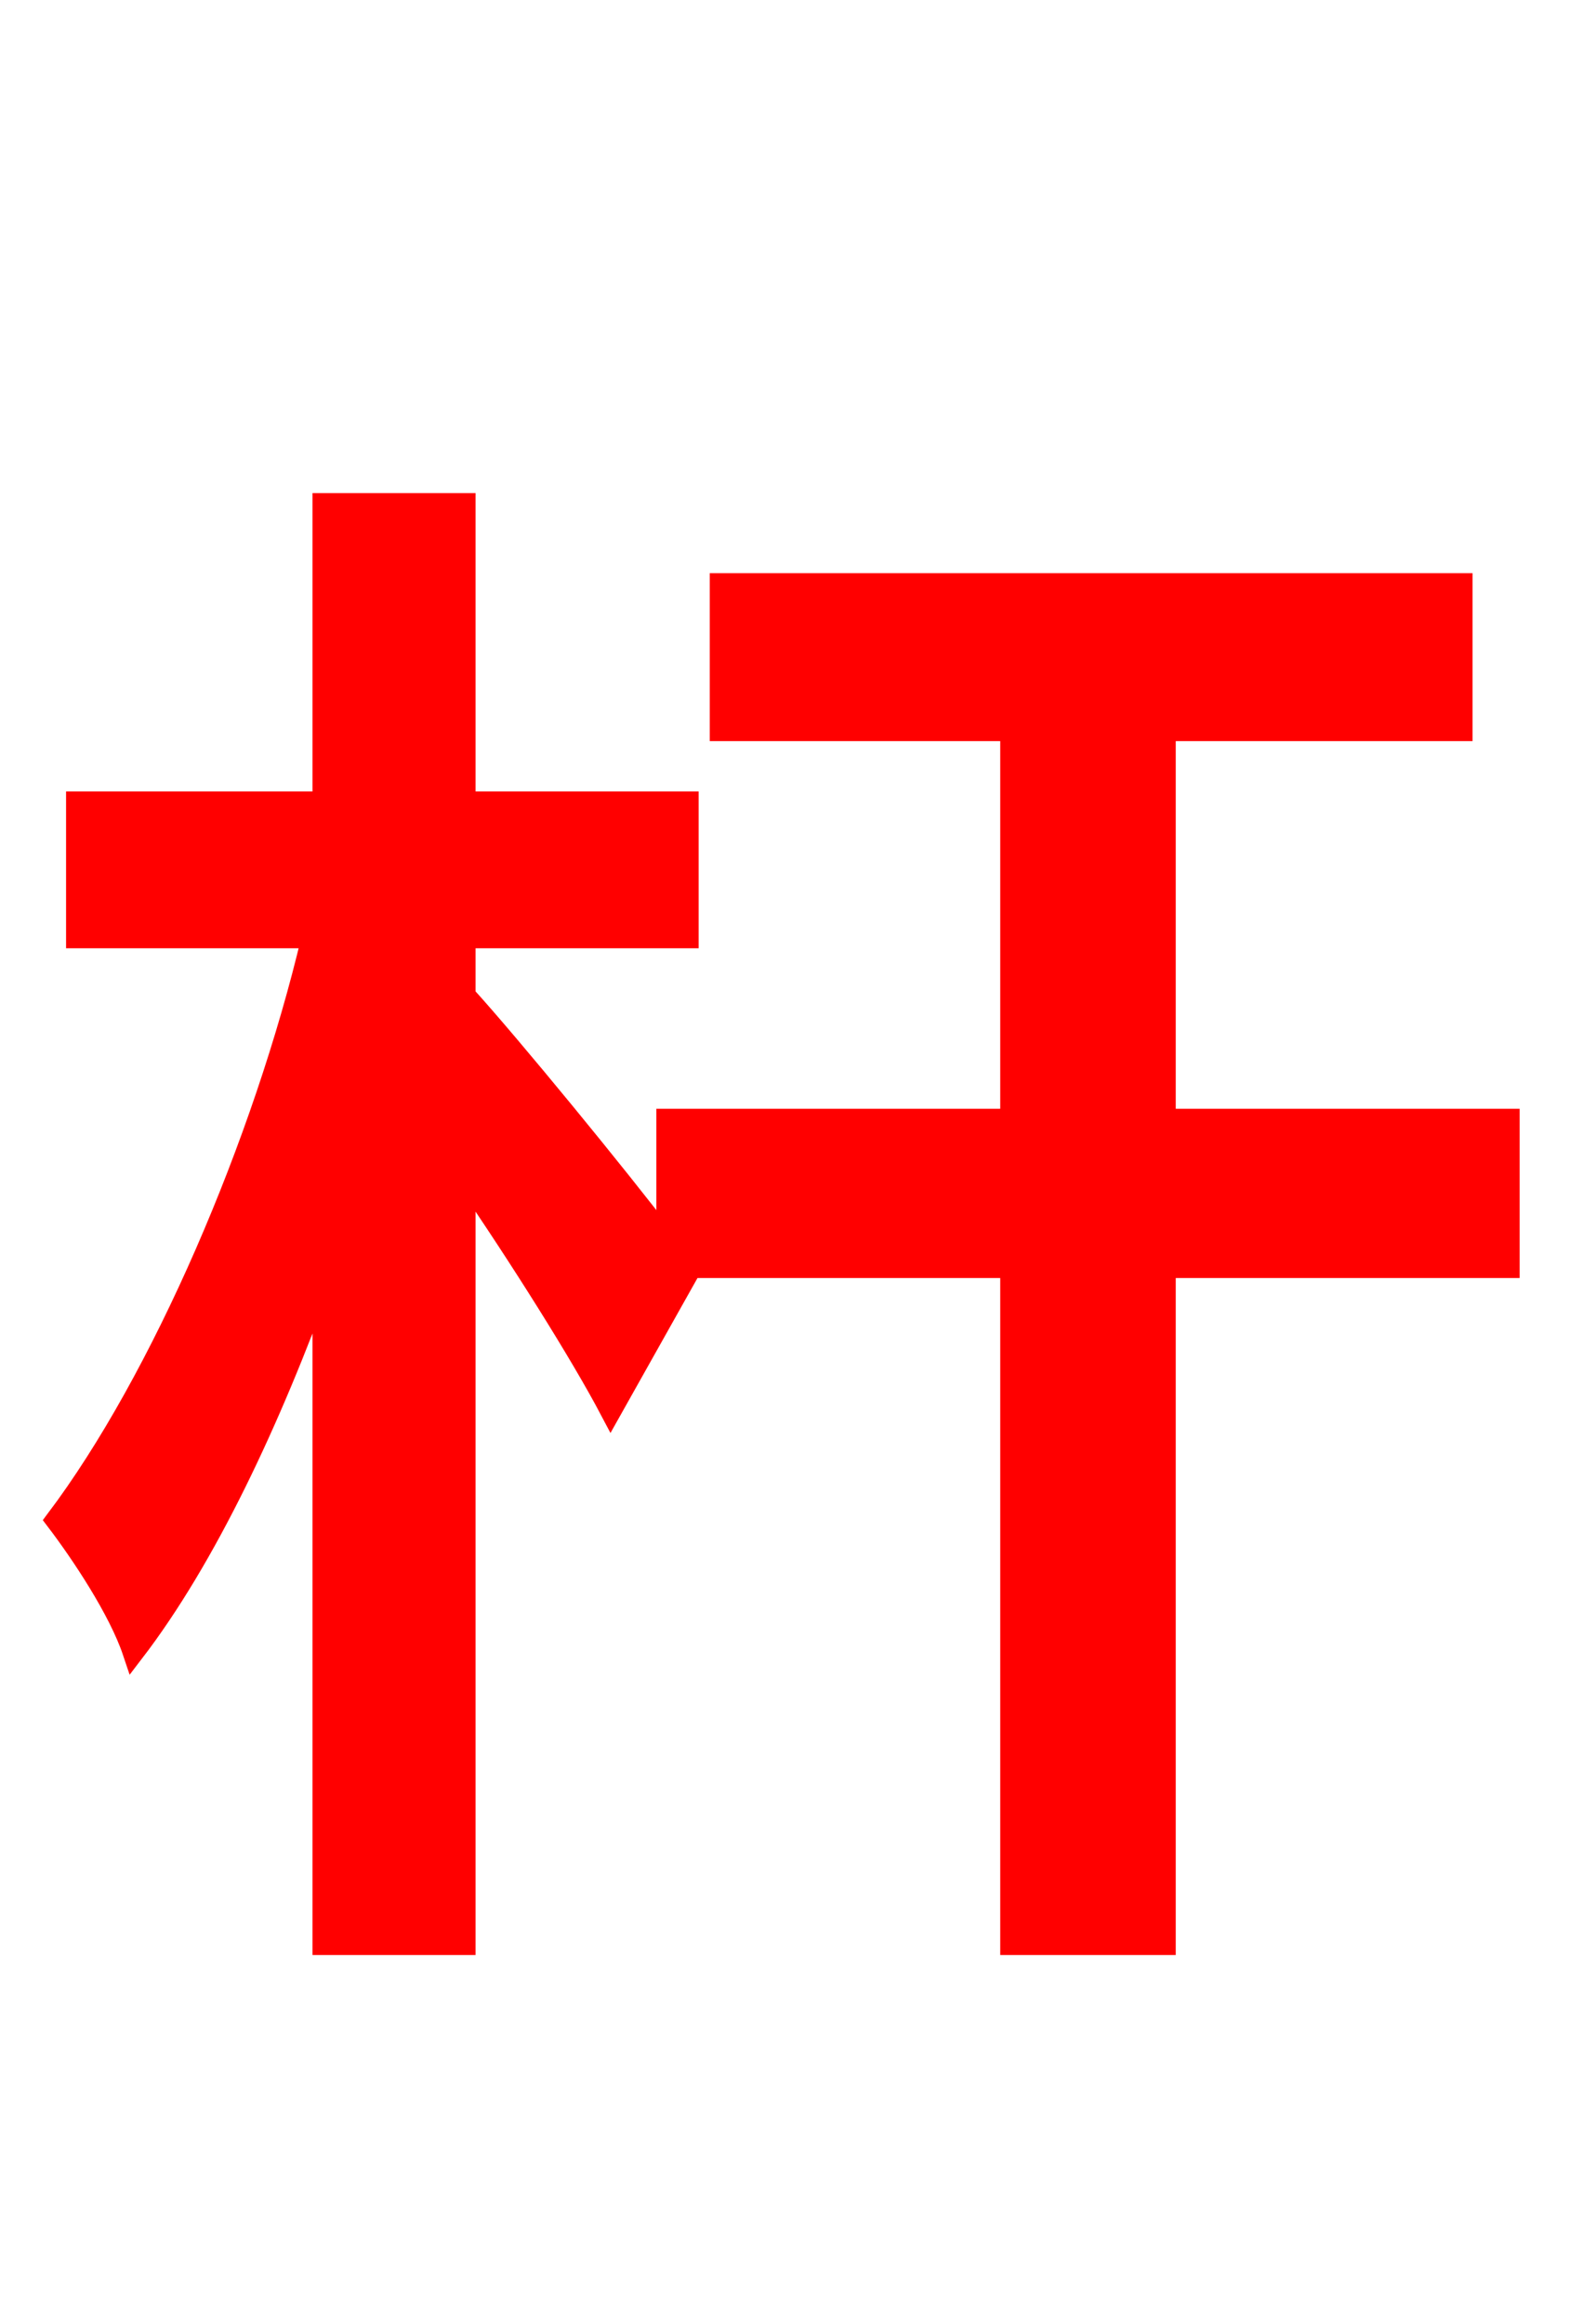 <svg xmlns="http://www.w3.org/2000/svg" xmlns:xlink="http://www.w3.org/1999/xlink" width="72" height="106.56"><path fill="red" stroke="red" d="M69.19 51.34L53.42 51.34L53.42 33.48L67.03 33.48L67.03 26.78L33.05 26.78L33.05 33.48L46.37 33.48L46.37 51.34L30.60 51.34L30.60 56.95C28.30 53.93 23.40 47.95 21.31 45.65L21.31 42.98L31.54 42.98L31.54 36.79L21.31 36.79L21.31 23.11L14.83 23.11L14.83 36.79L3.53 36.79L3.53 42.98L14.33 42.98C12.10 52.42 7.42 63.29 2.59 69.70C3.74 71.21 5.47 73.80 6.12 75.74C9.43 71.42 12.38 65.16 14.83 58.39L14.83 89.14L21.31 89.14L21.31 53.93C23.83 57.60 26.64 62.06 28.01 64.66L31.61 58.25L31.54 58.10L46.37 58.10L46.37 89.14L53.42 89.14L53.42 58.10L69.19 58.10Z"/></svg>
